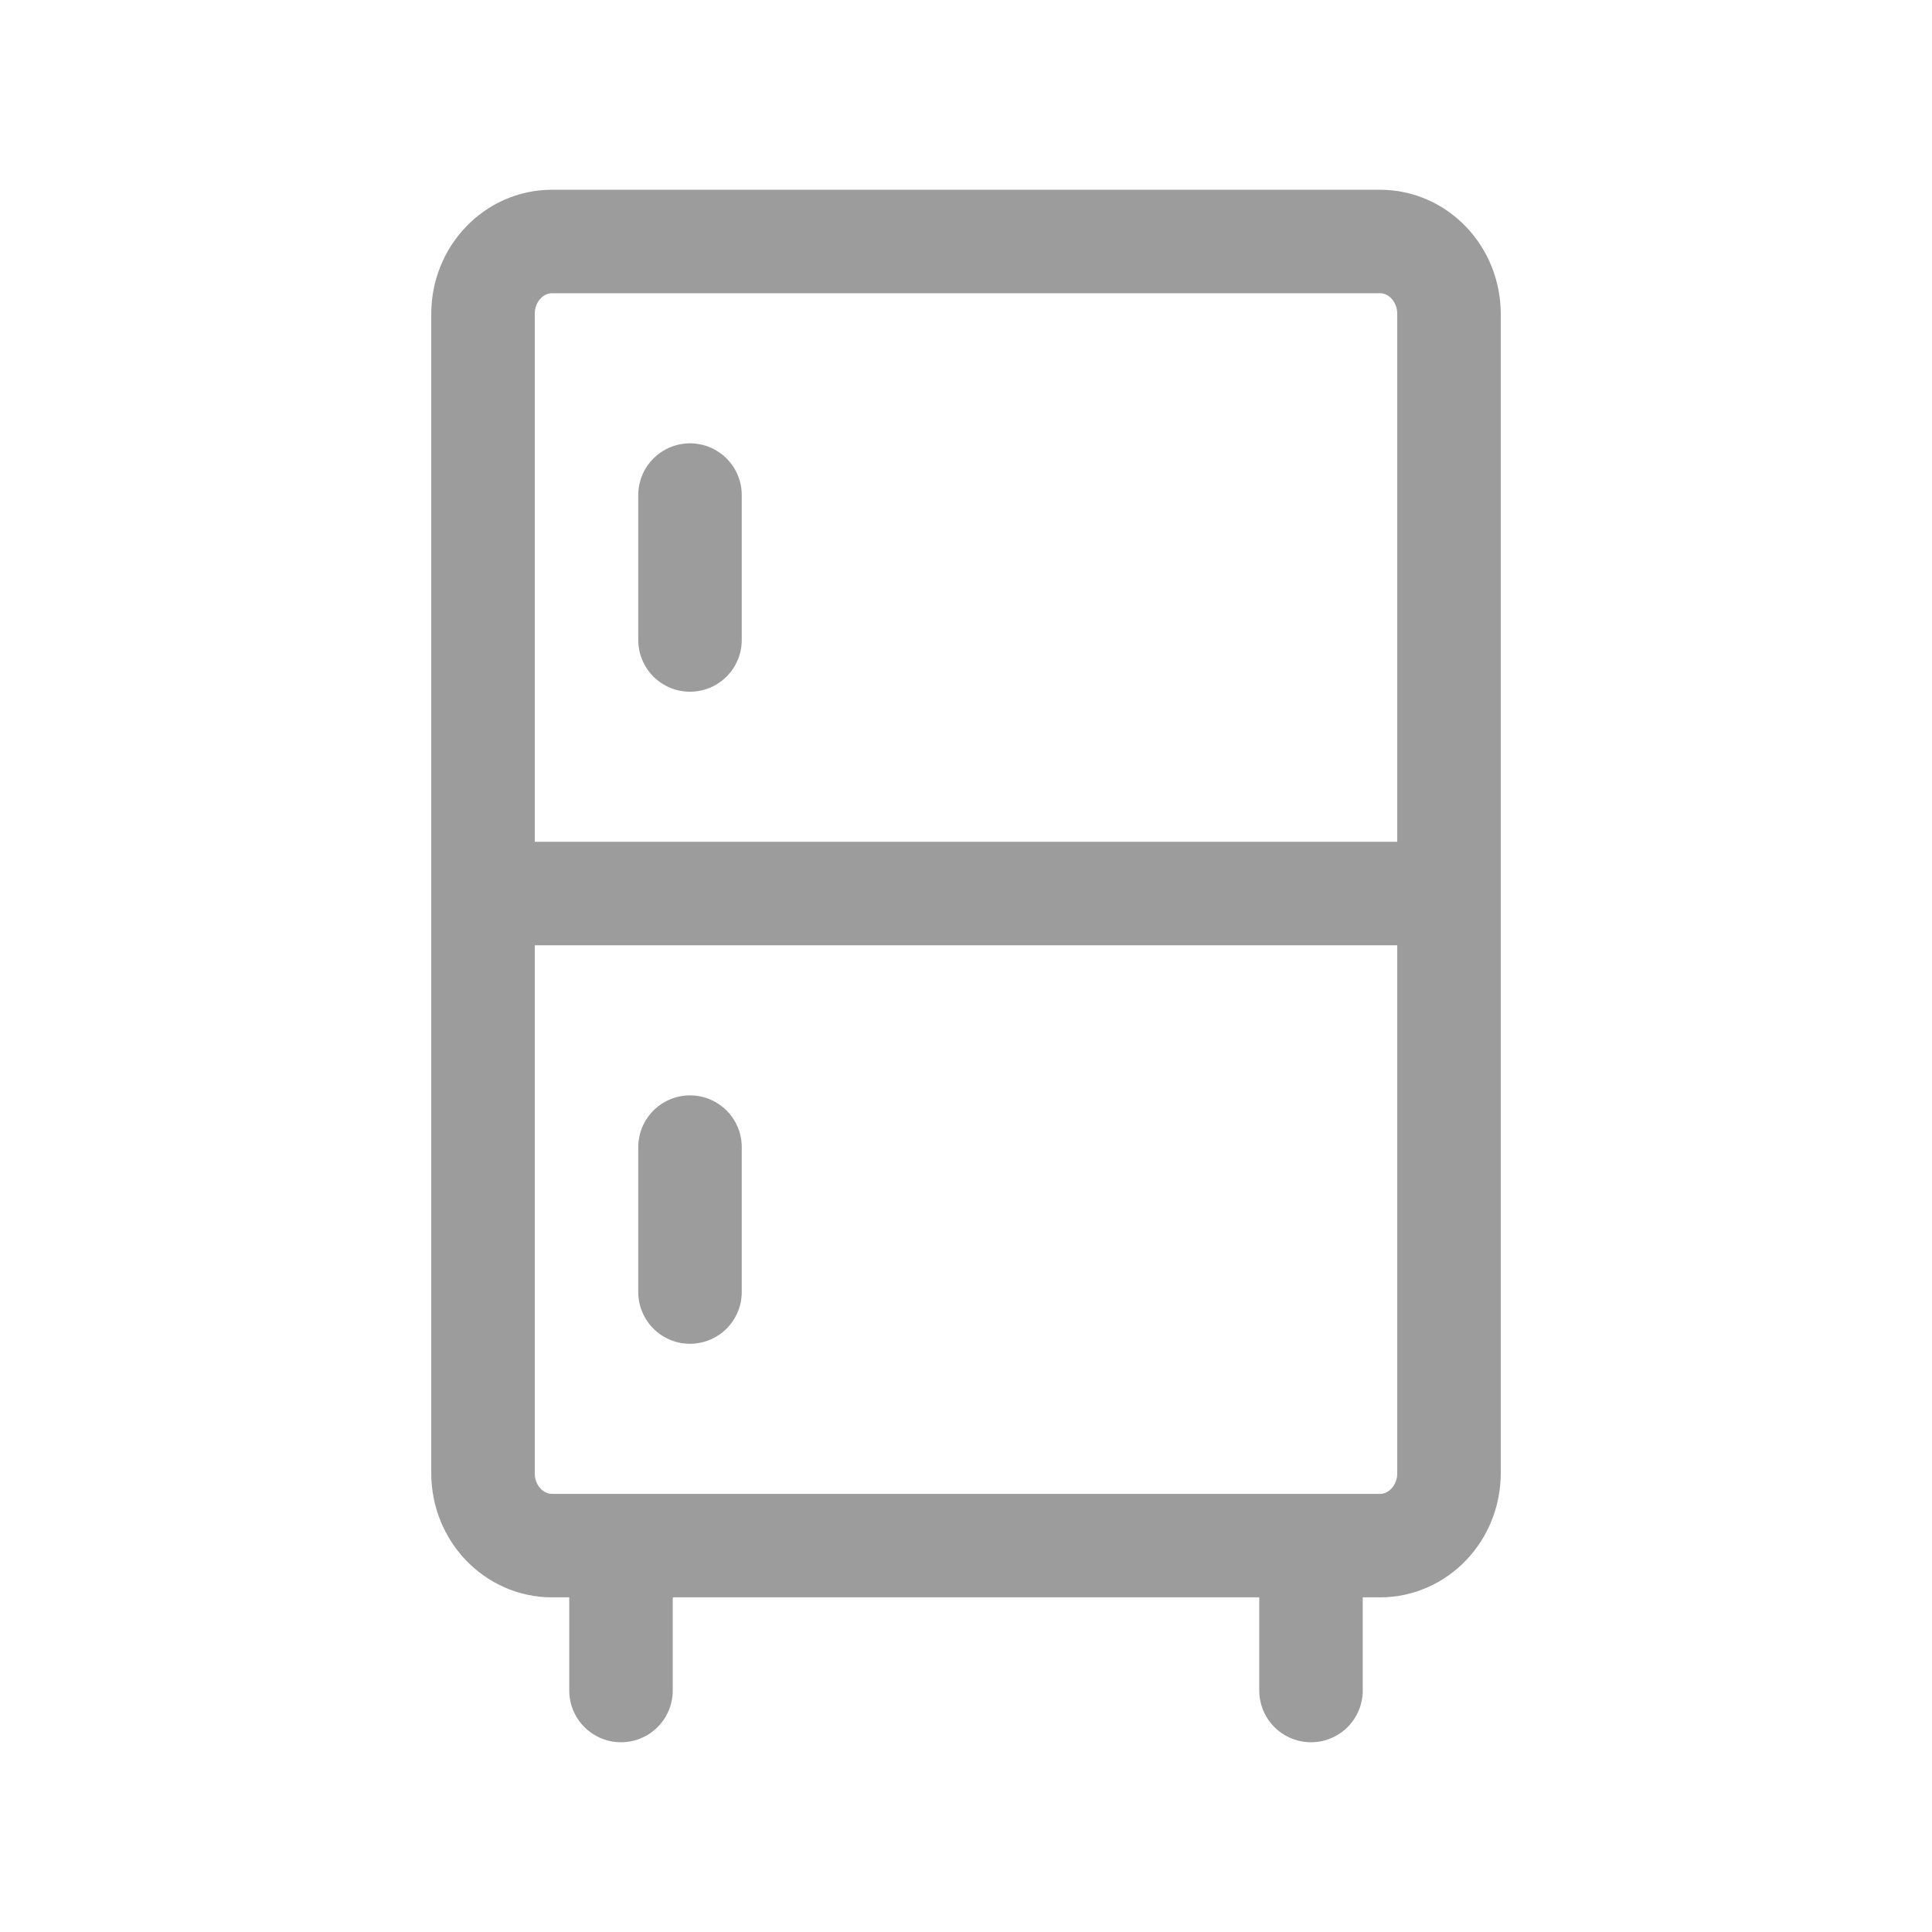 <svg width="28" height="28" viewBox="0 0 28 28" fill="none" xmlns="http://www.w3.org/2000/svg">
<path d="M7 12.95H21M7 11.9V14M21 11.9V14M10 16.625V18.725M10 7.175V9.275M19 22.4V24.5M9 22.4V24.5M8 3.5H20C20.552 3.5 21 3.97 21 4.55V21.35C21 21.93 20.552 22.4 20 22.4H8C7.448 22.4 7 21.93 7 21.35V4.55C7 3.97 7.448 3.5 8 3.5Z" stroke="#9C9C9C" stroke-width="1.5" stroke-linecap="round" stroke-linejoin="round"/>
</svg>
